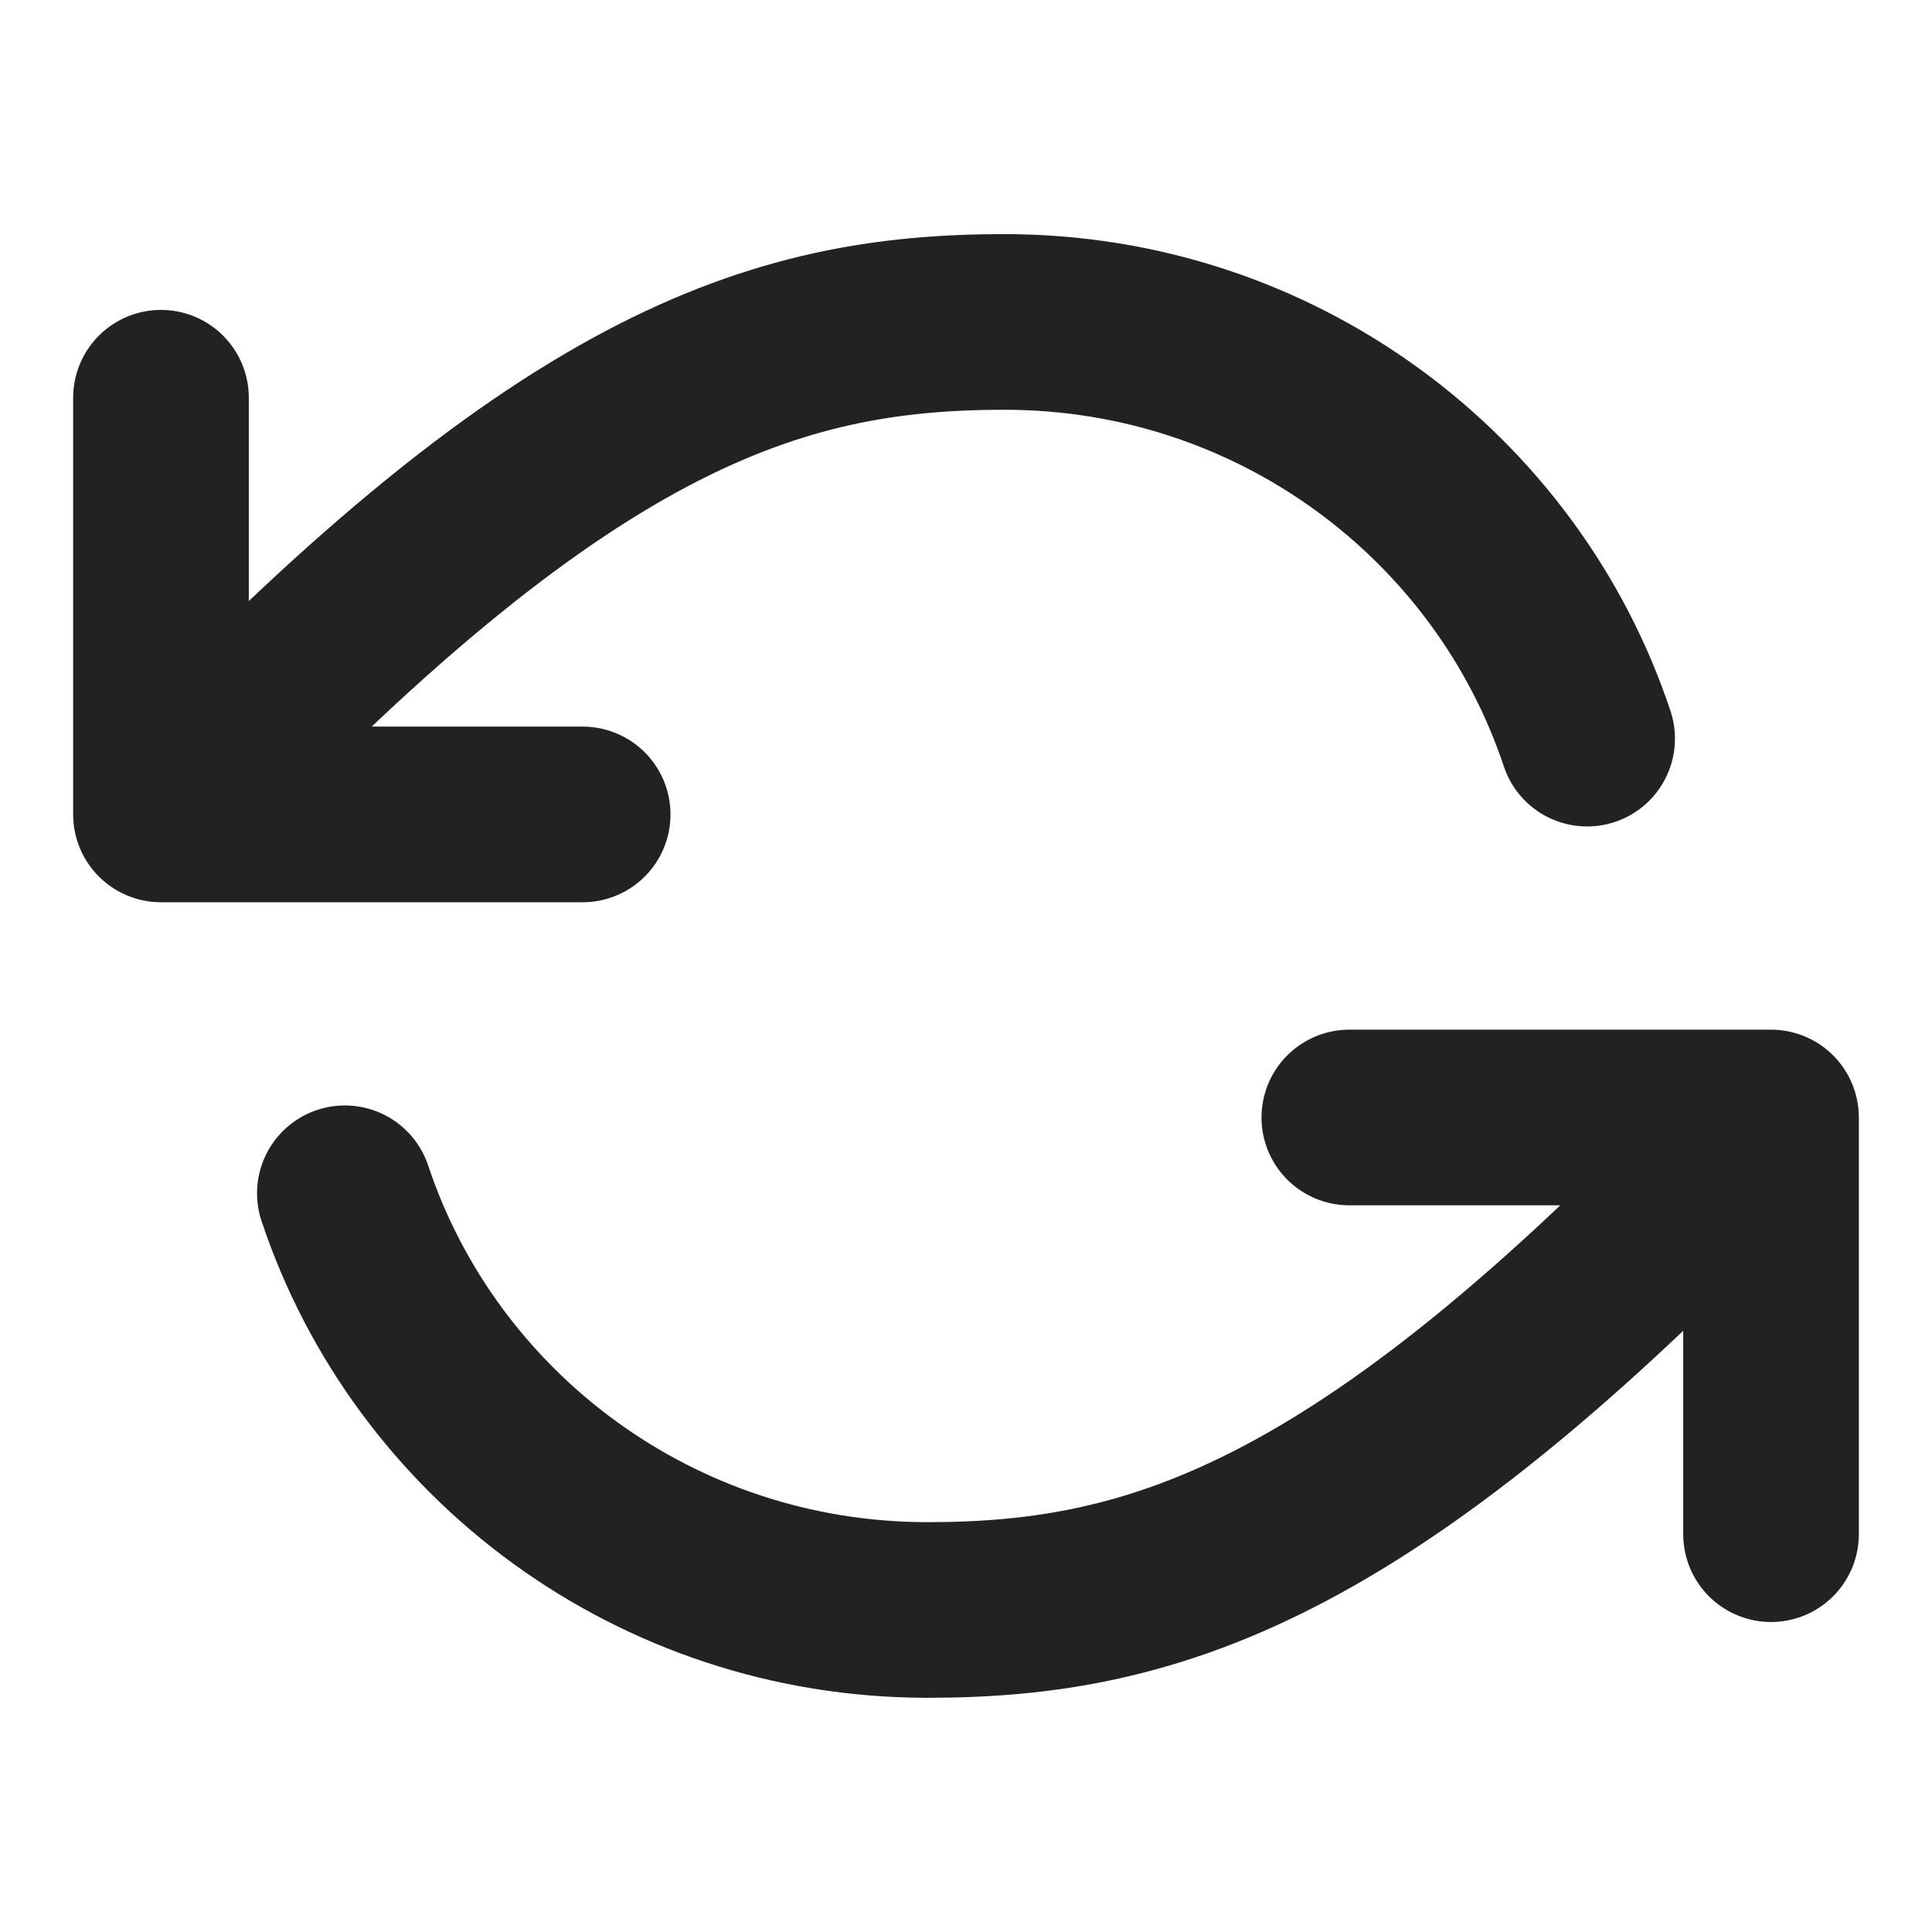 <svg xmlns="http://www.w3.org/2000/svg" width="22" height="22" viewBox="0 0 22 22" fill="none">
    <path
        d="M18.073 8.411C17.156 5.656 14.532 3.666 11.437 3.666C8.818 3.666 6.373 4.442 1.833 9.274M1.833 9.274H6.635M1.833 9.274V4.529M3.927 13.588C4.844 16.343 7.468 18.333 10.563 18.333C13.183 18.333 15.627 17.556 20.167 12.725M20.167 12.725H15.365M20.167 12.725V17.47"
        stroke="#222222" stroke-width="2" stroke-linecap="round" stroke-linejoin="round" />
</svg>